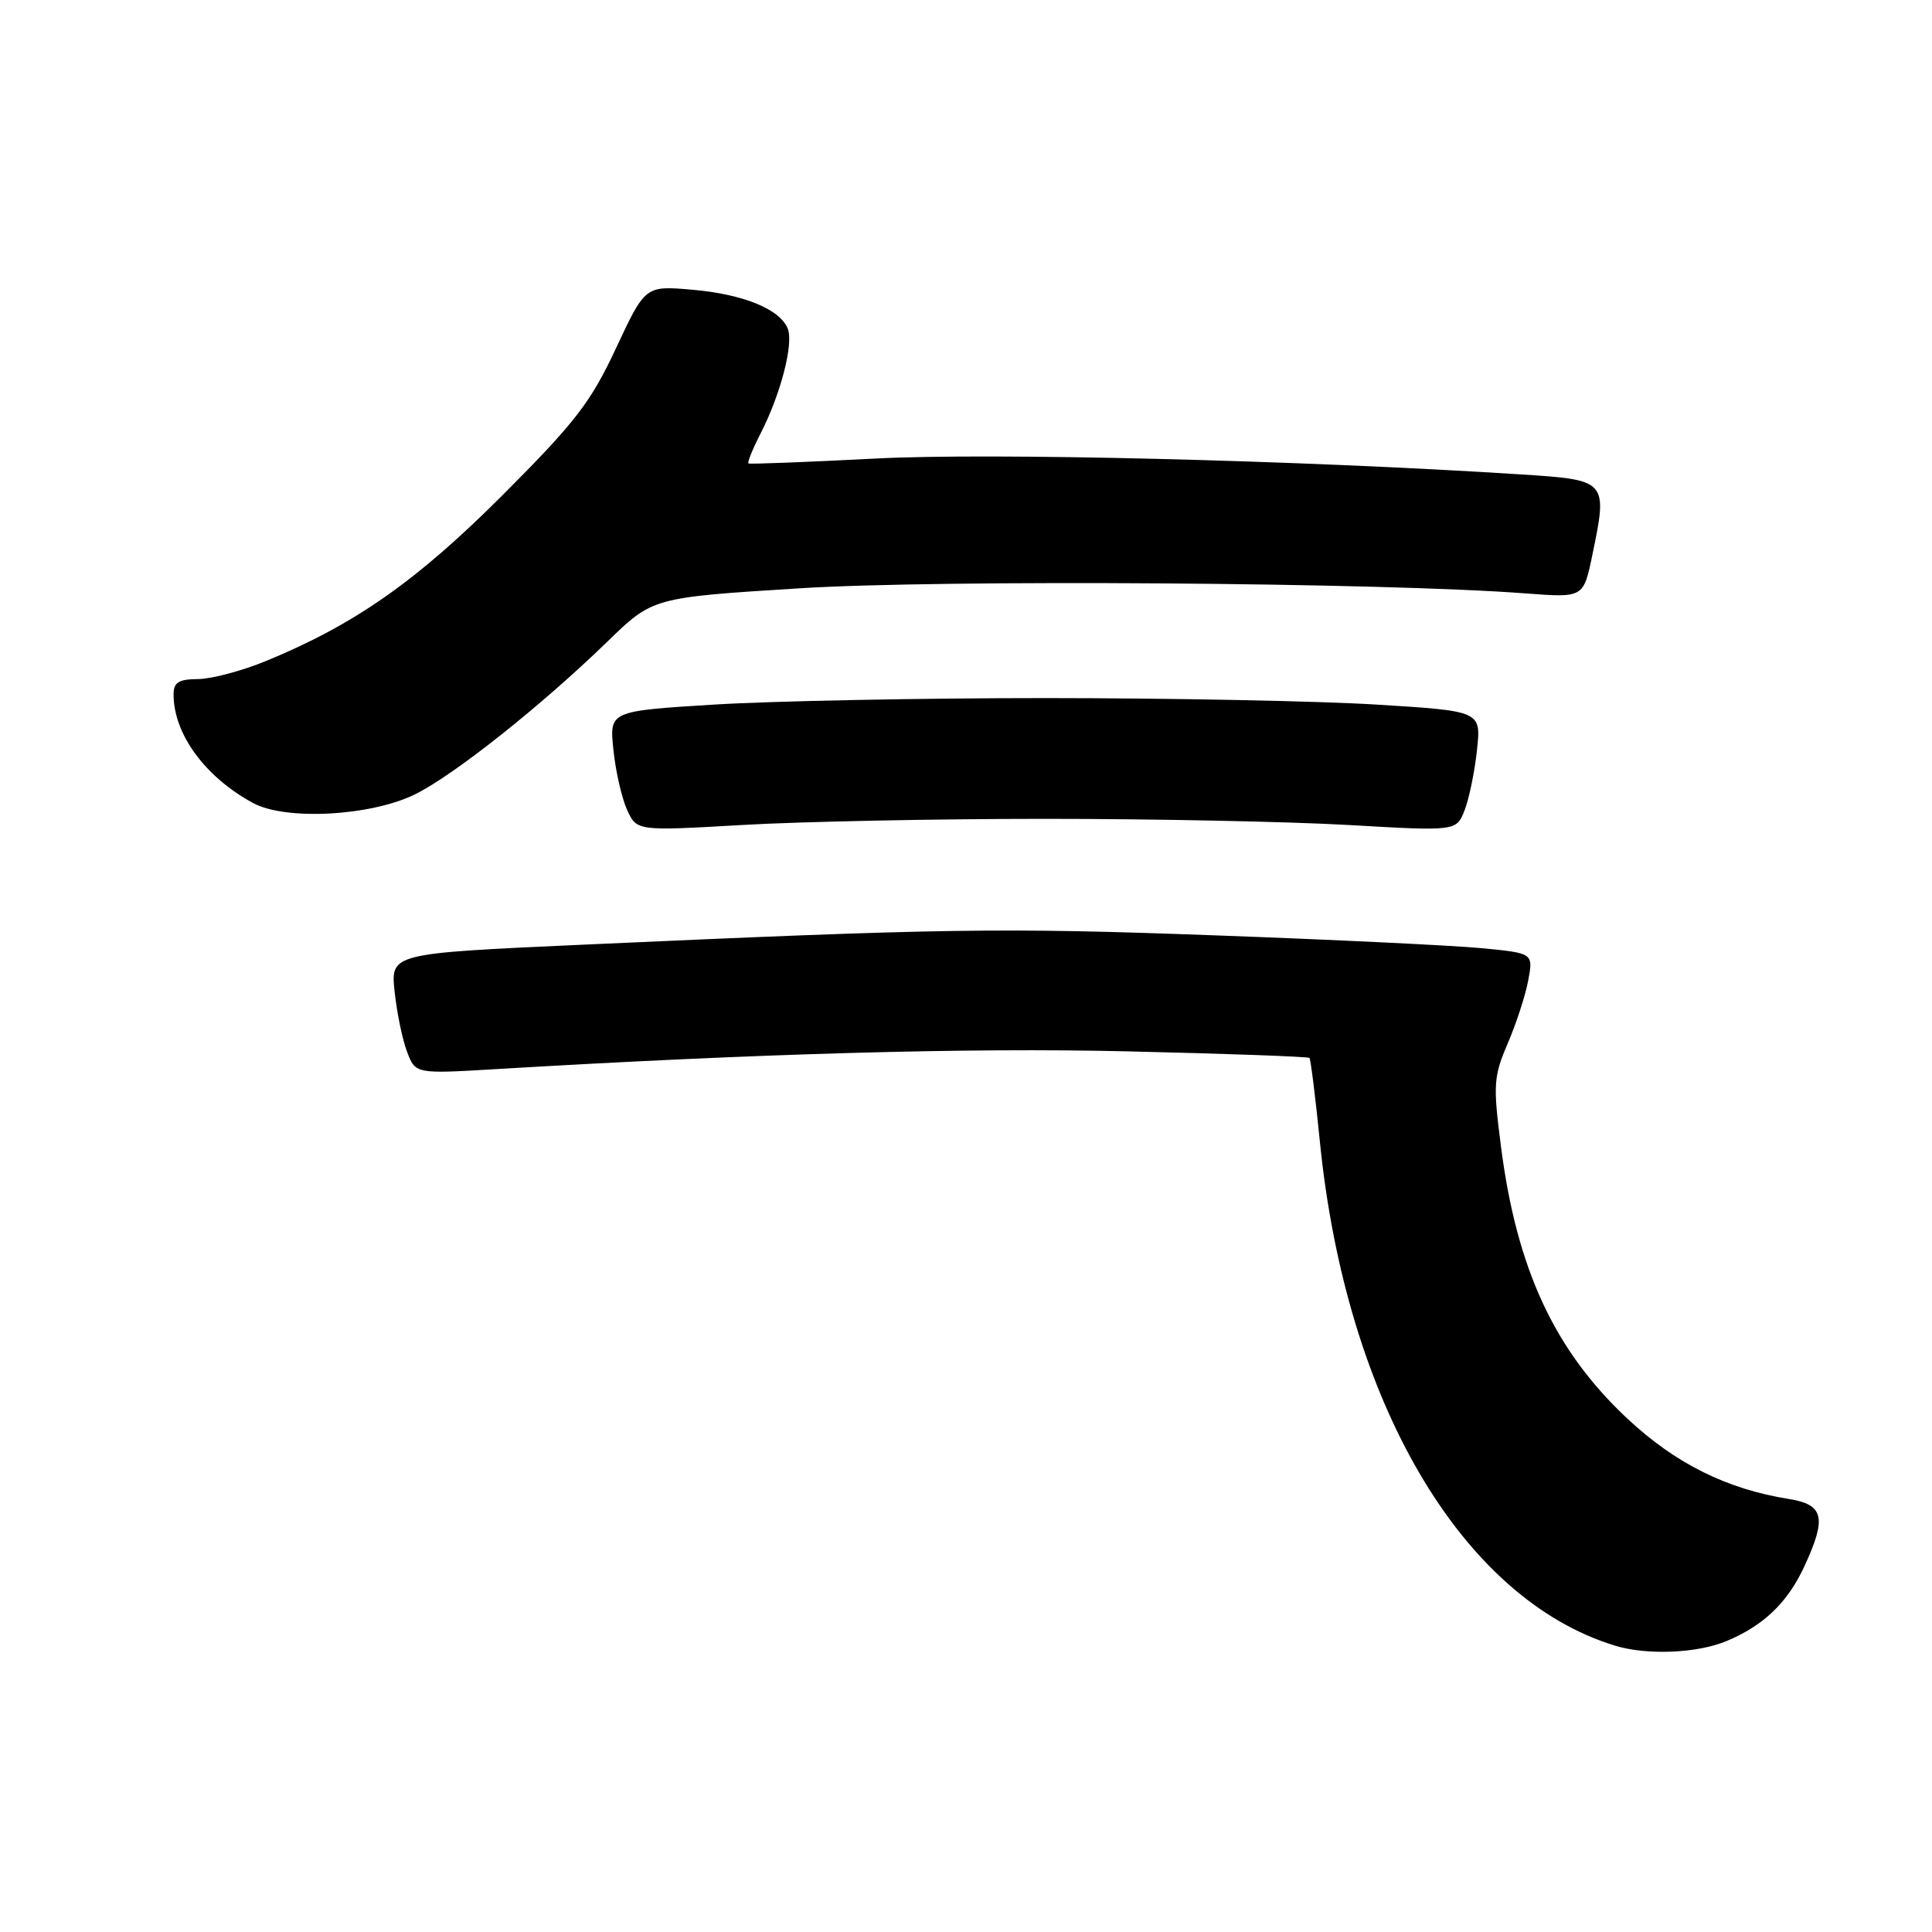 <?xml version="1.0" encoding="UTF-8" standalone="no"?>
<!DOCTYPE svg PUBLIC "-//W3C//DTD SVG 1.1//EN" "http://www.w3.org/Graphics/SVG/1.1/DTD/svg11.dtd" >
<svg xmlns="http://www.w3.org/2000/svg" xmlns:xlink="http://www.w3.org/1999/xlink" version="1.1" viewBox="0 0 256 256">
 <g >
 <path fill="currentColor"
d=" M 228.77 217.45 C 233.71 215.39 236.88 212.34 239.11 207.50 C 242.08 201.07 241.67 199.36 237.01 198.62 C 228.78 197.30 221.99 193.92 215.63 187.97 C 205.98 178.94 200.96 168.14 198.88 151.87 C 197.83 143.73 197.90 142.65 199.78 138.26 C 200.91 135.64 202.13 131.88 202.50 129.90 C 203.17 126.30 203.17 126.30 196.33 125.64 C 192.57 125.28 176.68 124.51 161.00 123.94 C 132.60 122.90 125.27 123.01 77.13 125.18 C 51.75 126.33 51.75 126.33 52.29 131.41 C 52.59 134.21 53.33 137.80 53.95 139.40 C 55.06 142.30 55.06 142.30 65.78 141.66 C 100.33 139.60 128.33 138.81 149.35 139.31 C 162.47 139.61 173.34 140.01 173.51 140.18 C 173.67 140.36 174.30 145.35 174.89 151.27 C 178.34 185.70 193.65 211.85 214.00 218.06 C 218.22 219.35 224.88 219.08 228.77 217.45 Z  M 138.50 108.50 C 152.80 108.50 170.91 108.87 178.75 109.32 C 193.00 110.14 193.00 110.14 194.08 107.32 C 194.68 105.77 195.41 102.19 195.71 99.36 C 196.26 94.22 196.26 94.22 182.38 93.36 C 174.75 92.89 155.00 92.50 138.50 92.50 C 122.00 92.50 102.25 92.89 94.62 93.36 C 80.74 94.22 80.74 94.22 81.28 99.36 C 81.57 102.19 82.39 105.76 83.09 107.31 C 84.38 110.12 84.38 110.12 98.44 109.31 C 106.17 108.86 124.20 108.50 138.50 108.50 Z  M 55.00 105.25 C 60.15 102.71 71.73 93.52 80.50 85.00 C 86.50 79.17 86.50 79.17 106.01 77.95 C 124.81 76.77 183.21 77.18 202.16 78.63 C 209.81 79.21 209.81 79.21 210.98 73.61 C 213.05 63.63 213.02 63.60 201.50 62.86 C 172.00 60.97 131.17 59.97 116.00 60.76 C 106.92 61.23 99.36 61.52 99.18 61.41 C 99.00 61.29 99.74 59.46 100.83 57.34 C 103.46 52.18 105.16 45.59 104.39 43.57 C 103.39 40.98 98.48 38.97 91.72 38.39 C 85.50 37.85 85.50 37.85 81.62 46.15 C 78.26 53.33 76.24 55.95 66.62 65.58 C 55.24 76.98 47.01 82.75 35.26 87.58 C 32.09 88.89 28.04 89.96 26.25 89.98 C 23.66 90.00 23.00 90.41 23.00 92.03 C 23.00 97.25 27.16 102.94 33.50 106.39 C 37.82 108.75 49.10 108.15 55.00 105.25 Z "/>
</g>
</svg>